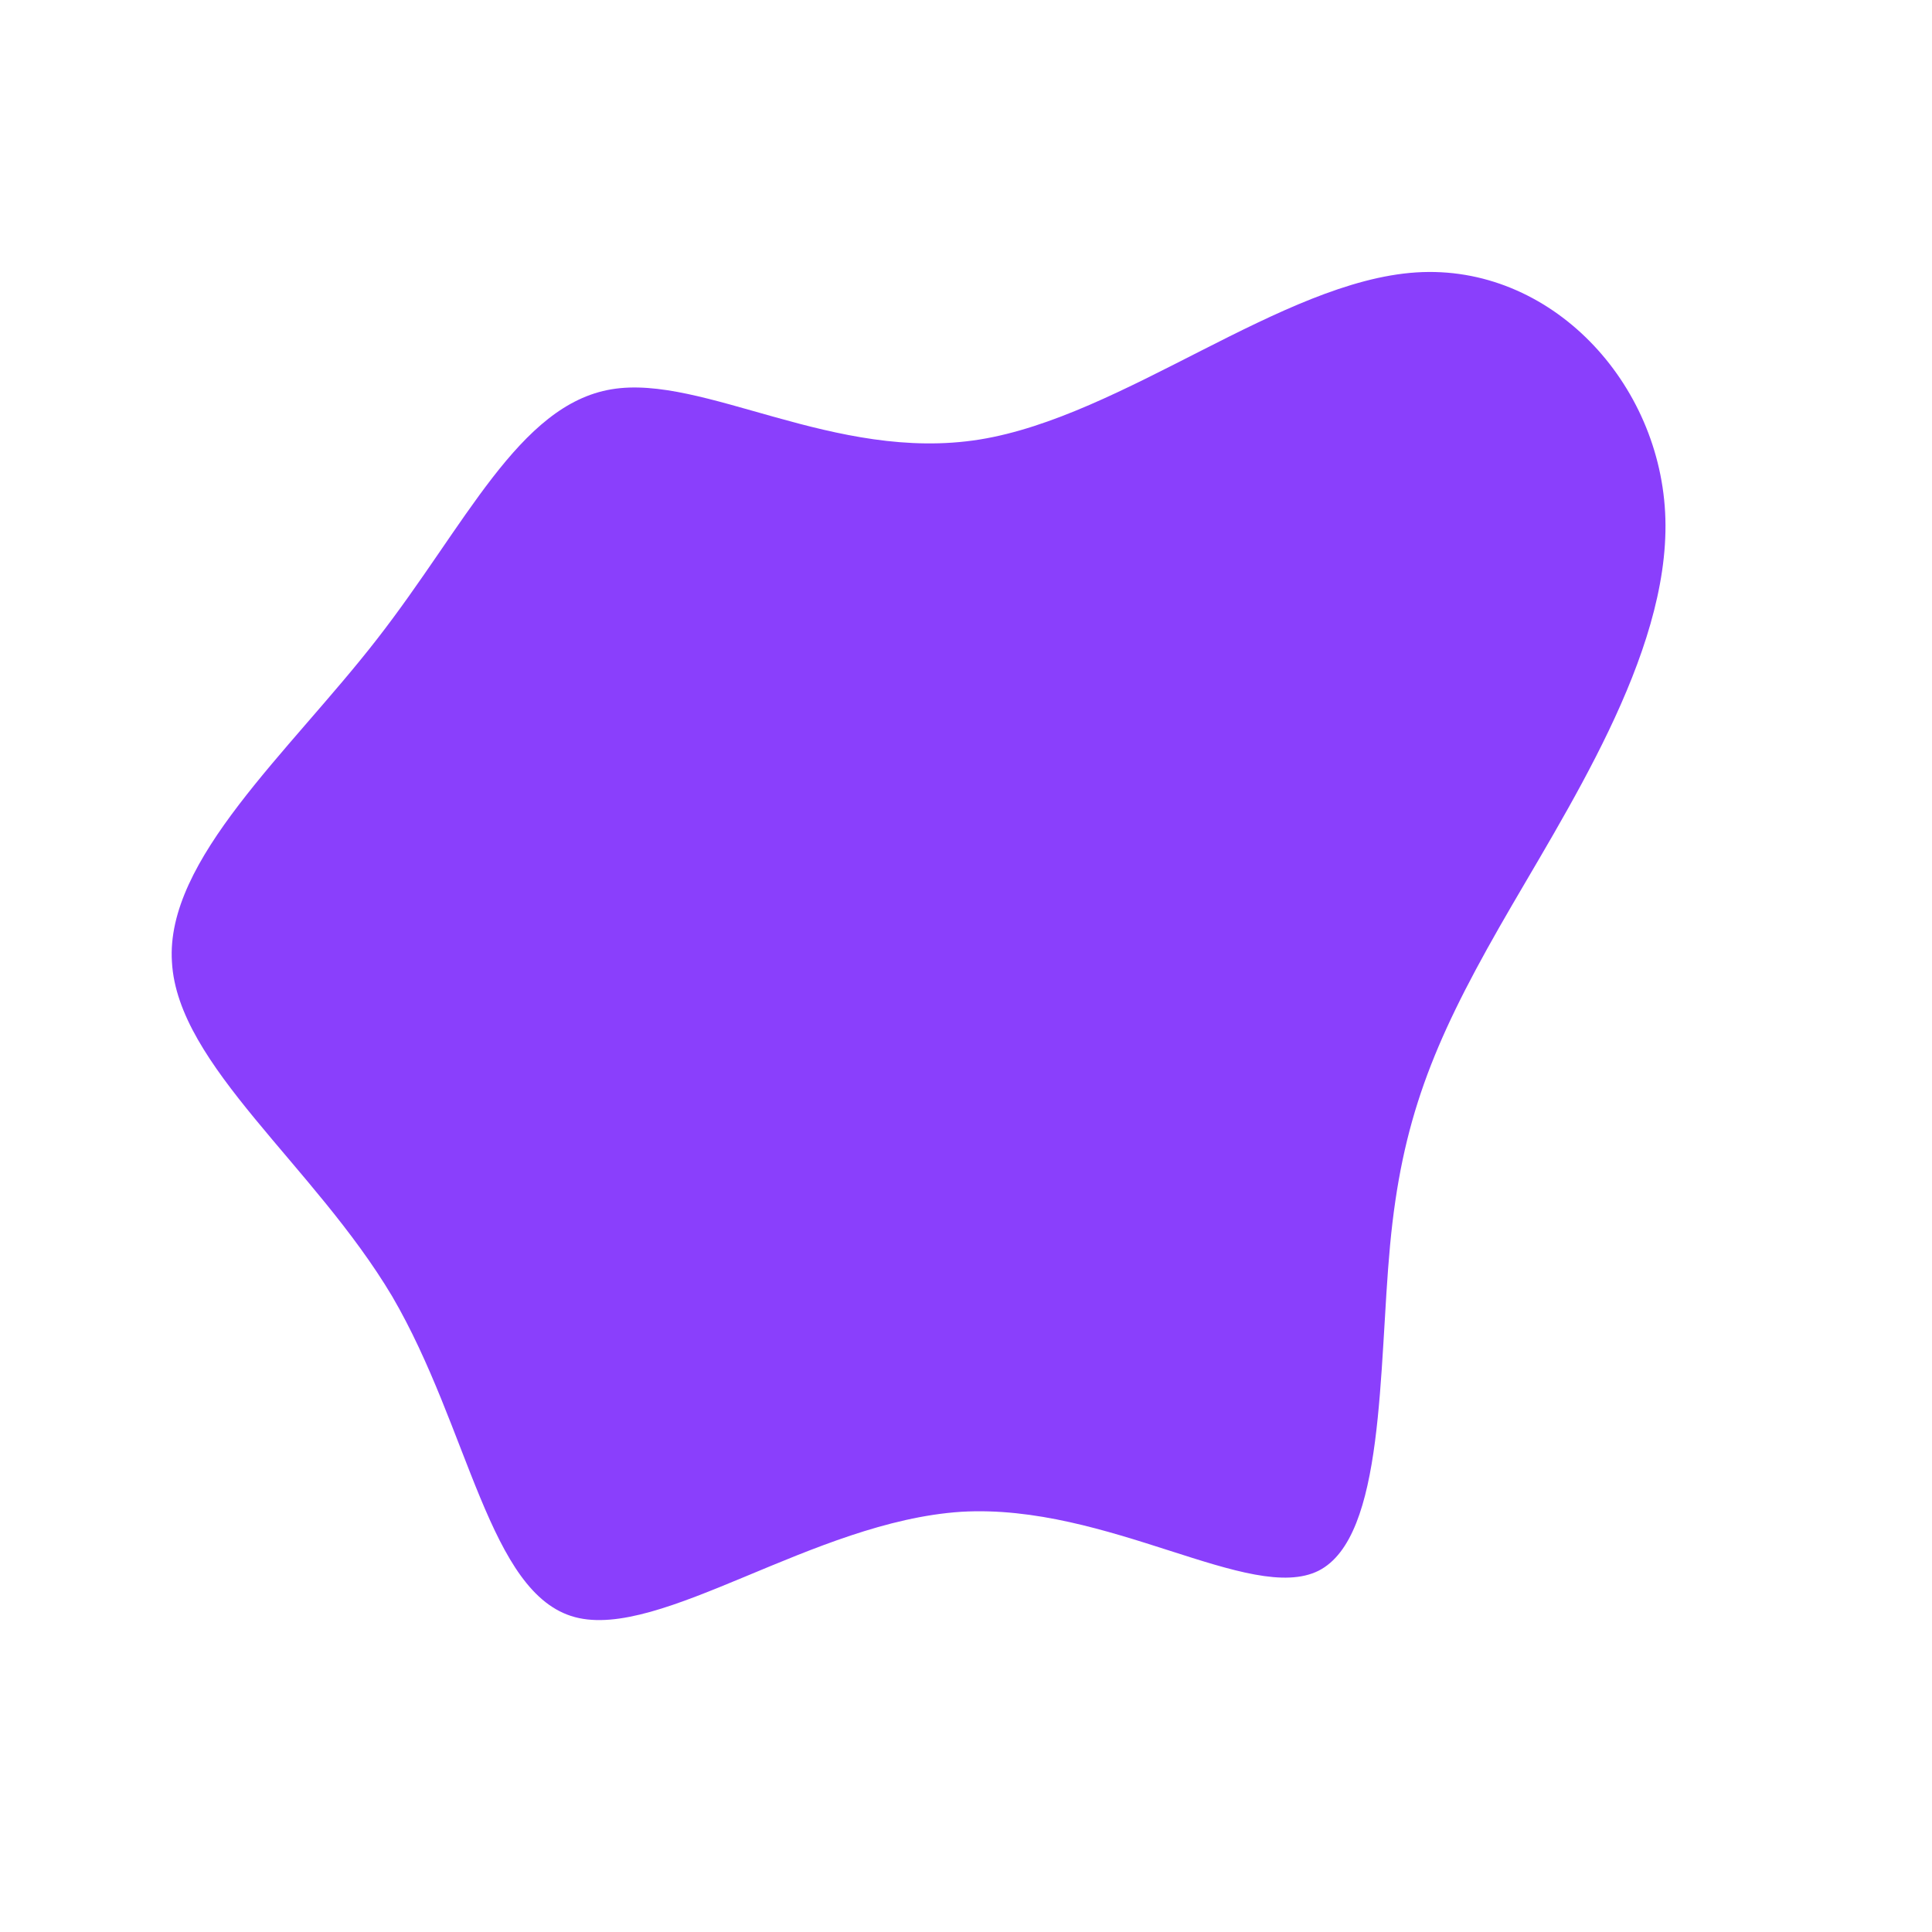 <svg viewBox="0 0 200 200" xmlns="http://www.w3.org/2000/svg">
  <path fill="#8A3FFC" d="M46.6,-71.8C60.5,-72.7,72,-60.4,72.4,-46.3C72.8,-32.1,62.1,-16.1,55.2,-4C48.3,8.1,45.1,16.1,43.9,28.9C42.7,41.7,43.4,59.1,36.5,62.6C29.5,66.1,14.7,55.6,-0.5,56.5C-15.8,57.5,-31.6,69.8,-40.5,67.4C-49.4,65,-51.4,47.9,-59.4,34.2C-67.5,20.6,-81.6,10.3,-82.2,-0.4C-82.9,-11,-70.1,-22.1,-61,-33.8C-51.8,-45.6,-46.3,-58.1,-36.7,-59.7C-27.2,-61.3,-13.6,-52.1,1.4,-54.5C16.3,-56.9,32.7,-70.9,46.6,-71.8Z" transform="translate(100 100)" />
</svg>
